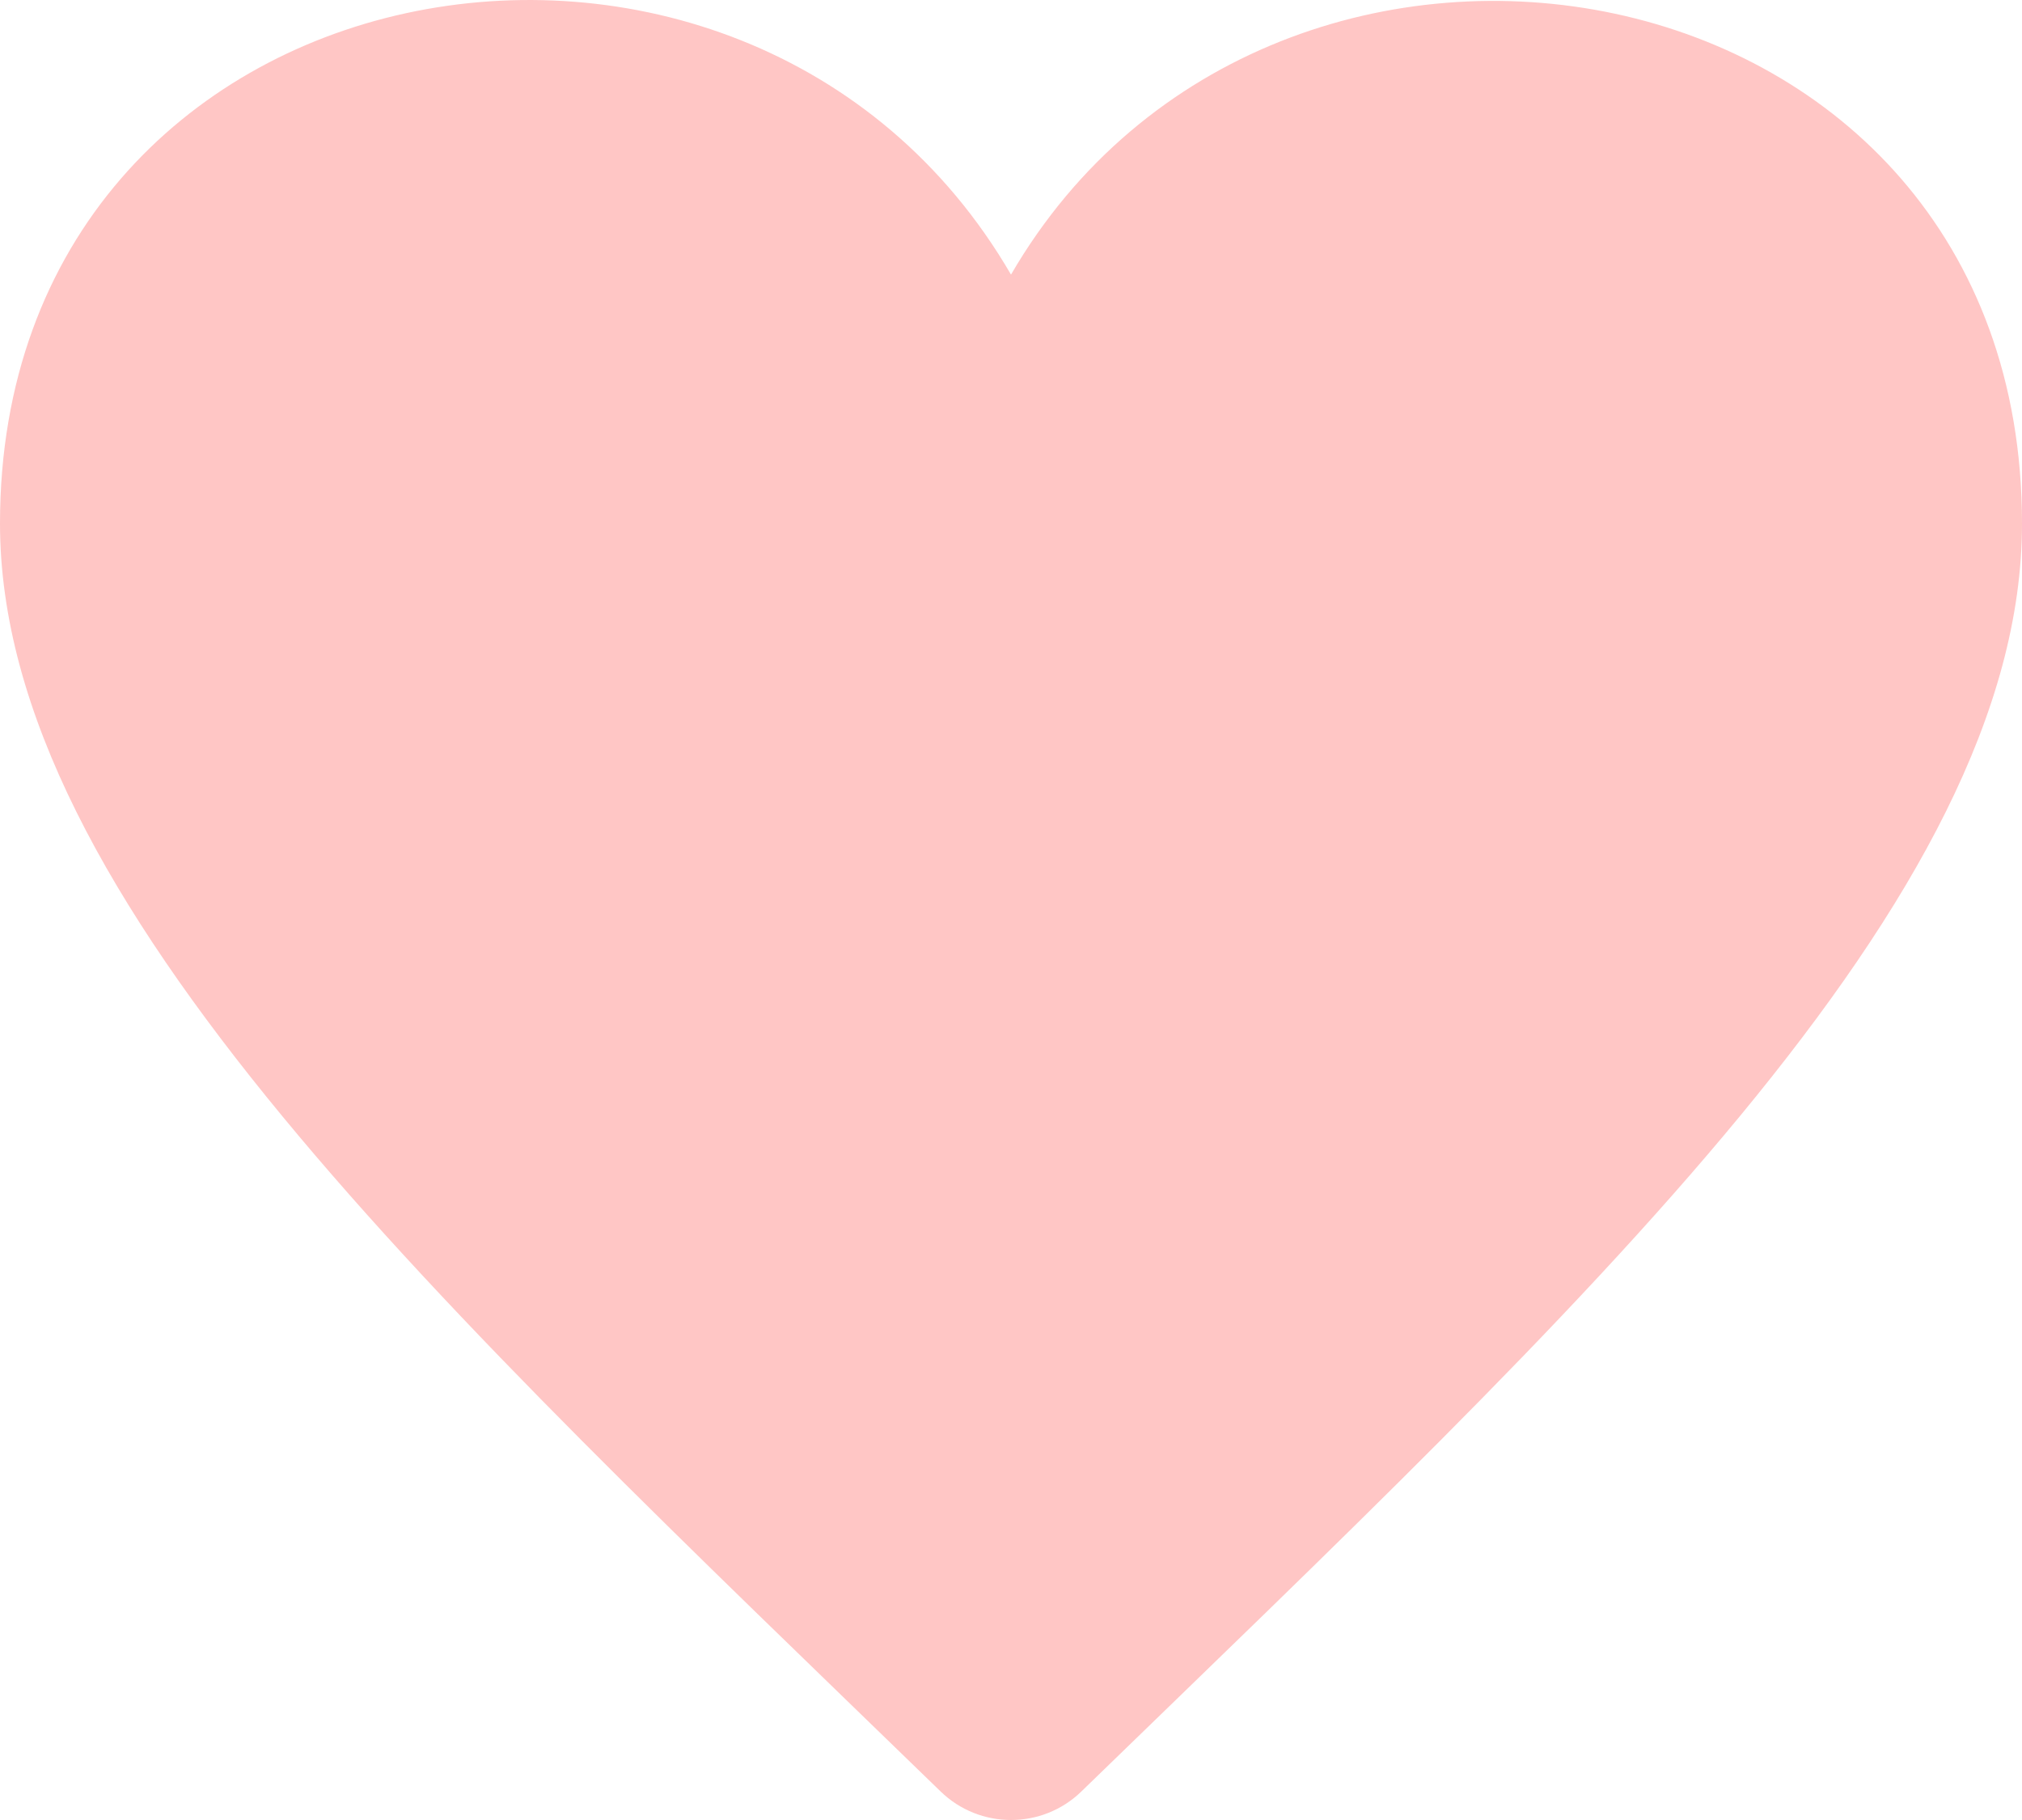 <svg width="20" height="18" viewBox="0 0 20 18" fill="none" xmlns="http://www.w3.org/2000/svg">
<path id="Vector" d="M10 2.716C7.376 -1.801 0 -0.482 0 5.177C0 8.902 4.345 12.904 9.303 17.717C9.497 17.906 9.749 18 10 18C10.251 18 10.503 17.906 10.697 17.717C15.674 12.886 20 8.903 20 5.177C20 -0.501 12.604 -1.767 10 2.716Z" fill="#FFC6C5"/>
</svg>
